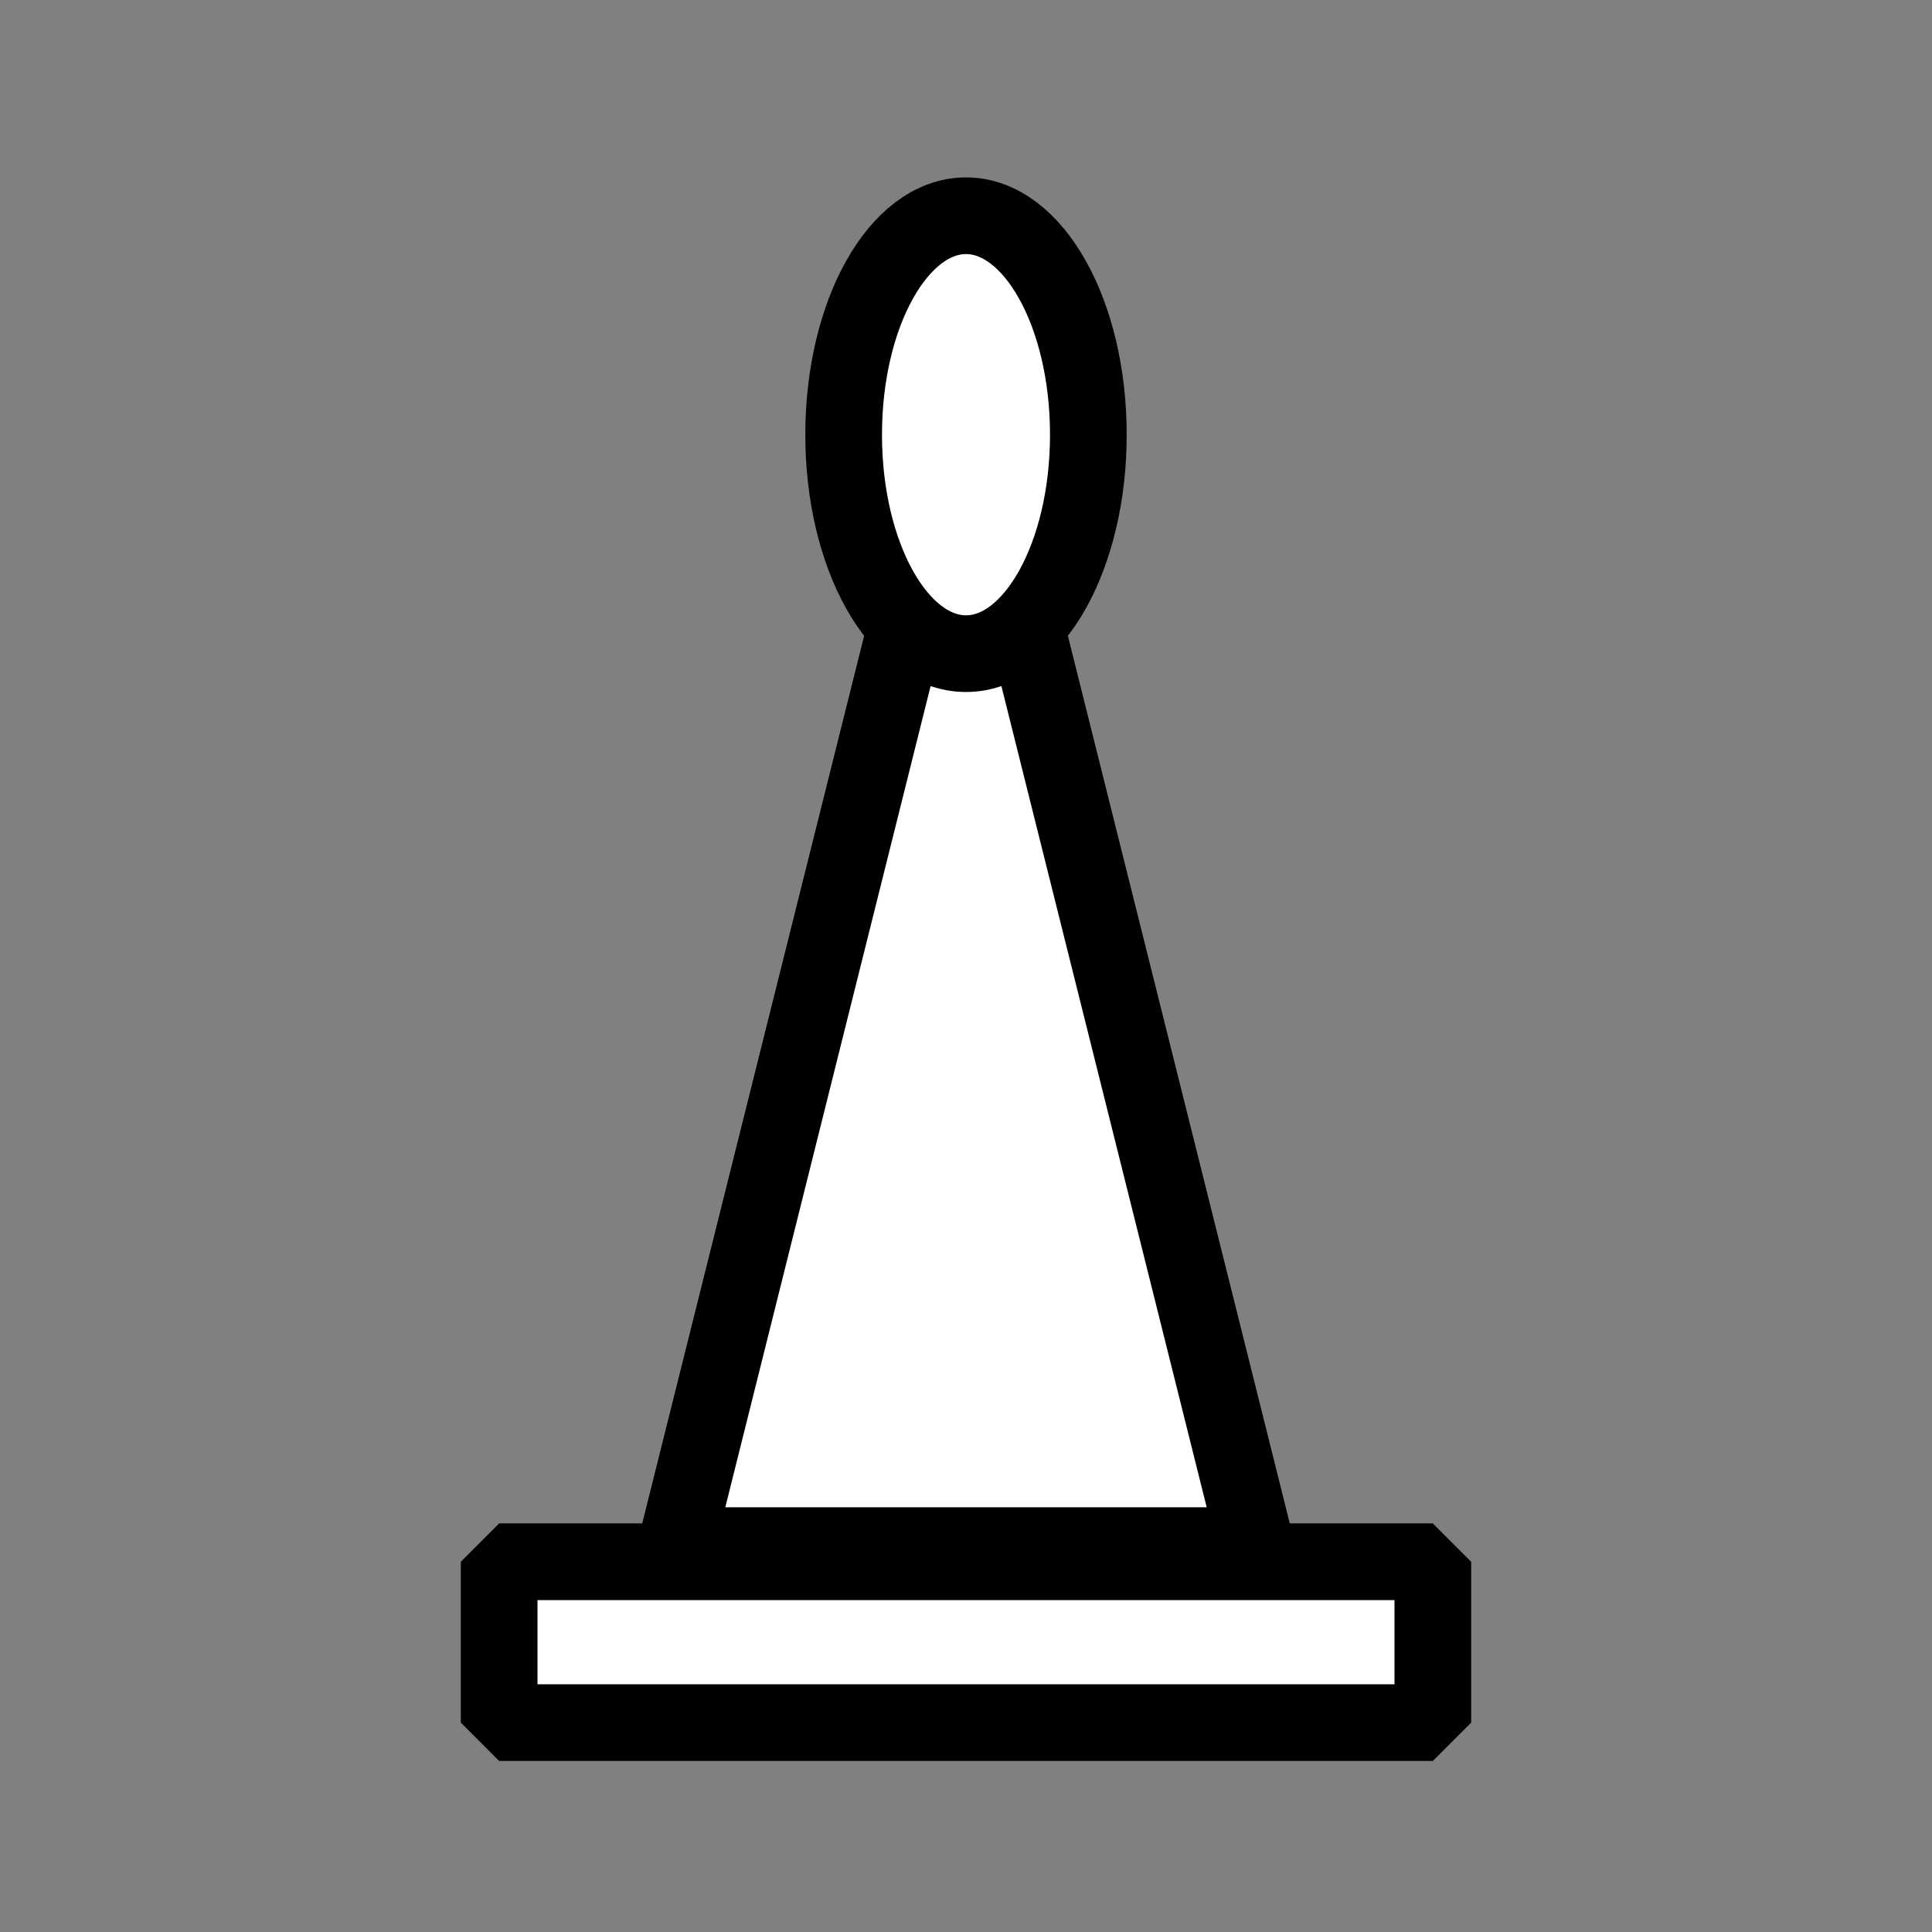 <?xml version="1.0" encoding="UTF-8" standalone="no"?>
<!-- Created with Inkscape (http://www.inkscape.org/) -->

<svg
   width="100mm"
   height="100mm"
   viewBox="0 0 100 100"
   version="1.1"
   id="svg5"
   inkscape:version="1.2 (dc2aedaf03, 2022-05-15)"
   sodipodi:docname="bishop-w.svg"
   xmlns:inkscape="http://www.inkscape.org/namespaces/inkscape"
   xmlns:sodipodi="http://sodipodi.sourceforge.net/DTD/sodipodi-0.dtd"
   xmlns="http://www.w3.org/2000/svg"
   xmlns:svg="http://www.w3.org/2000/svg">
  <rect x="0" y="0" width="100" height="100" fill="#808080" stroke="none"/>
  <sodipodi:namedview
     id="namedview7"
     pagecolor="#505050"
     bordercolor="#ffffff"
     borderopacity="1"
     inkscape:showpageshadow="0"
     inkscape:pageopacity="0"
     inkscape:pagecheckerboard="1"
     inkscape:deskcolor="#505050"
     inkscape:document-units="mm"
     showgrid="false"
     inkscape:zoom="1.5091049"
     inkscape:cx="101.05328"
     inkscape:cy="178.914"
     inkscape:window-width="1920"
     inkscape:window-height="1027"
     inkscape:window-x="-8"
     inkscape:window-y="-8"
     inkscape:window-maximized="1"
     inkscape:current-layer="layer1" />
  <defs
     id="defs2" />
  <g
     inkscape:label="Слой 1"
     inkscape:groupmode="layer"
     id="layer1">
    <path
       id="rect4678"
       style="fill:#ffffff;stroke:#000000;stroke-width:3.969;stroke-linecap:round;stroke-linejoin:bevel;paint-order:stroke markers fill;stroke-dasharray:none"
       d="m 50,20 v 0 L 65,80 H 35 Z"
       sodipodi:nodetypes="ccccc" />
    <rect
       style="fill:#ffffff;stroke:#000000;stroke-width:3.969;stroke-linecap:round;stroke-linejoin:bevel;stroke-dasharray:none;stroke-opacity:1;paint-order:stroke markers fill"
       id="rect4680"
       width="48.327"
       height="8.327"
       x="25.836"
       y="80.836"
       ry="4.164"
       rx="0" />
    <ellipse
       style="fill:#ffffff;stroke:#000000;stroke-width:3.969;stroke-linecap:round;stroke-linejoin:bevel;stroke-dasharray:none;stroke-opacity:1;paint-order:stroke markers fill"
       id="path4734"
       cx="50"
       cy="22.5"
       rx="6.333"
       ry="11.333" />
  </g>
</svg>
